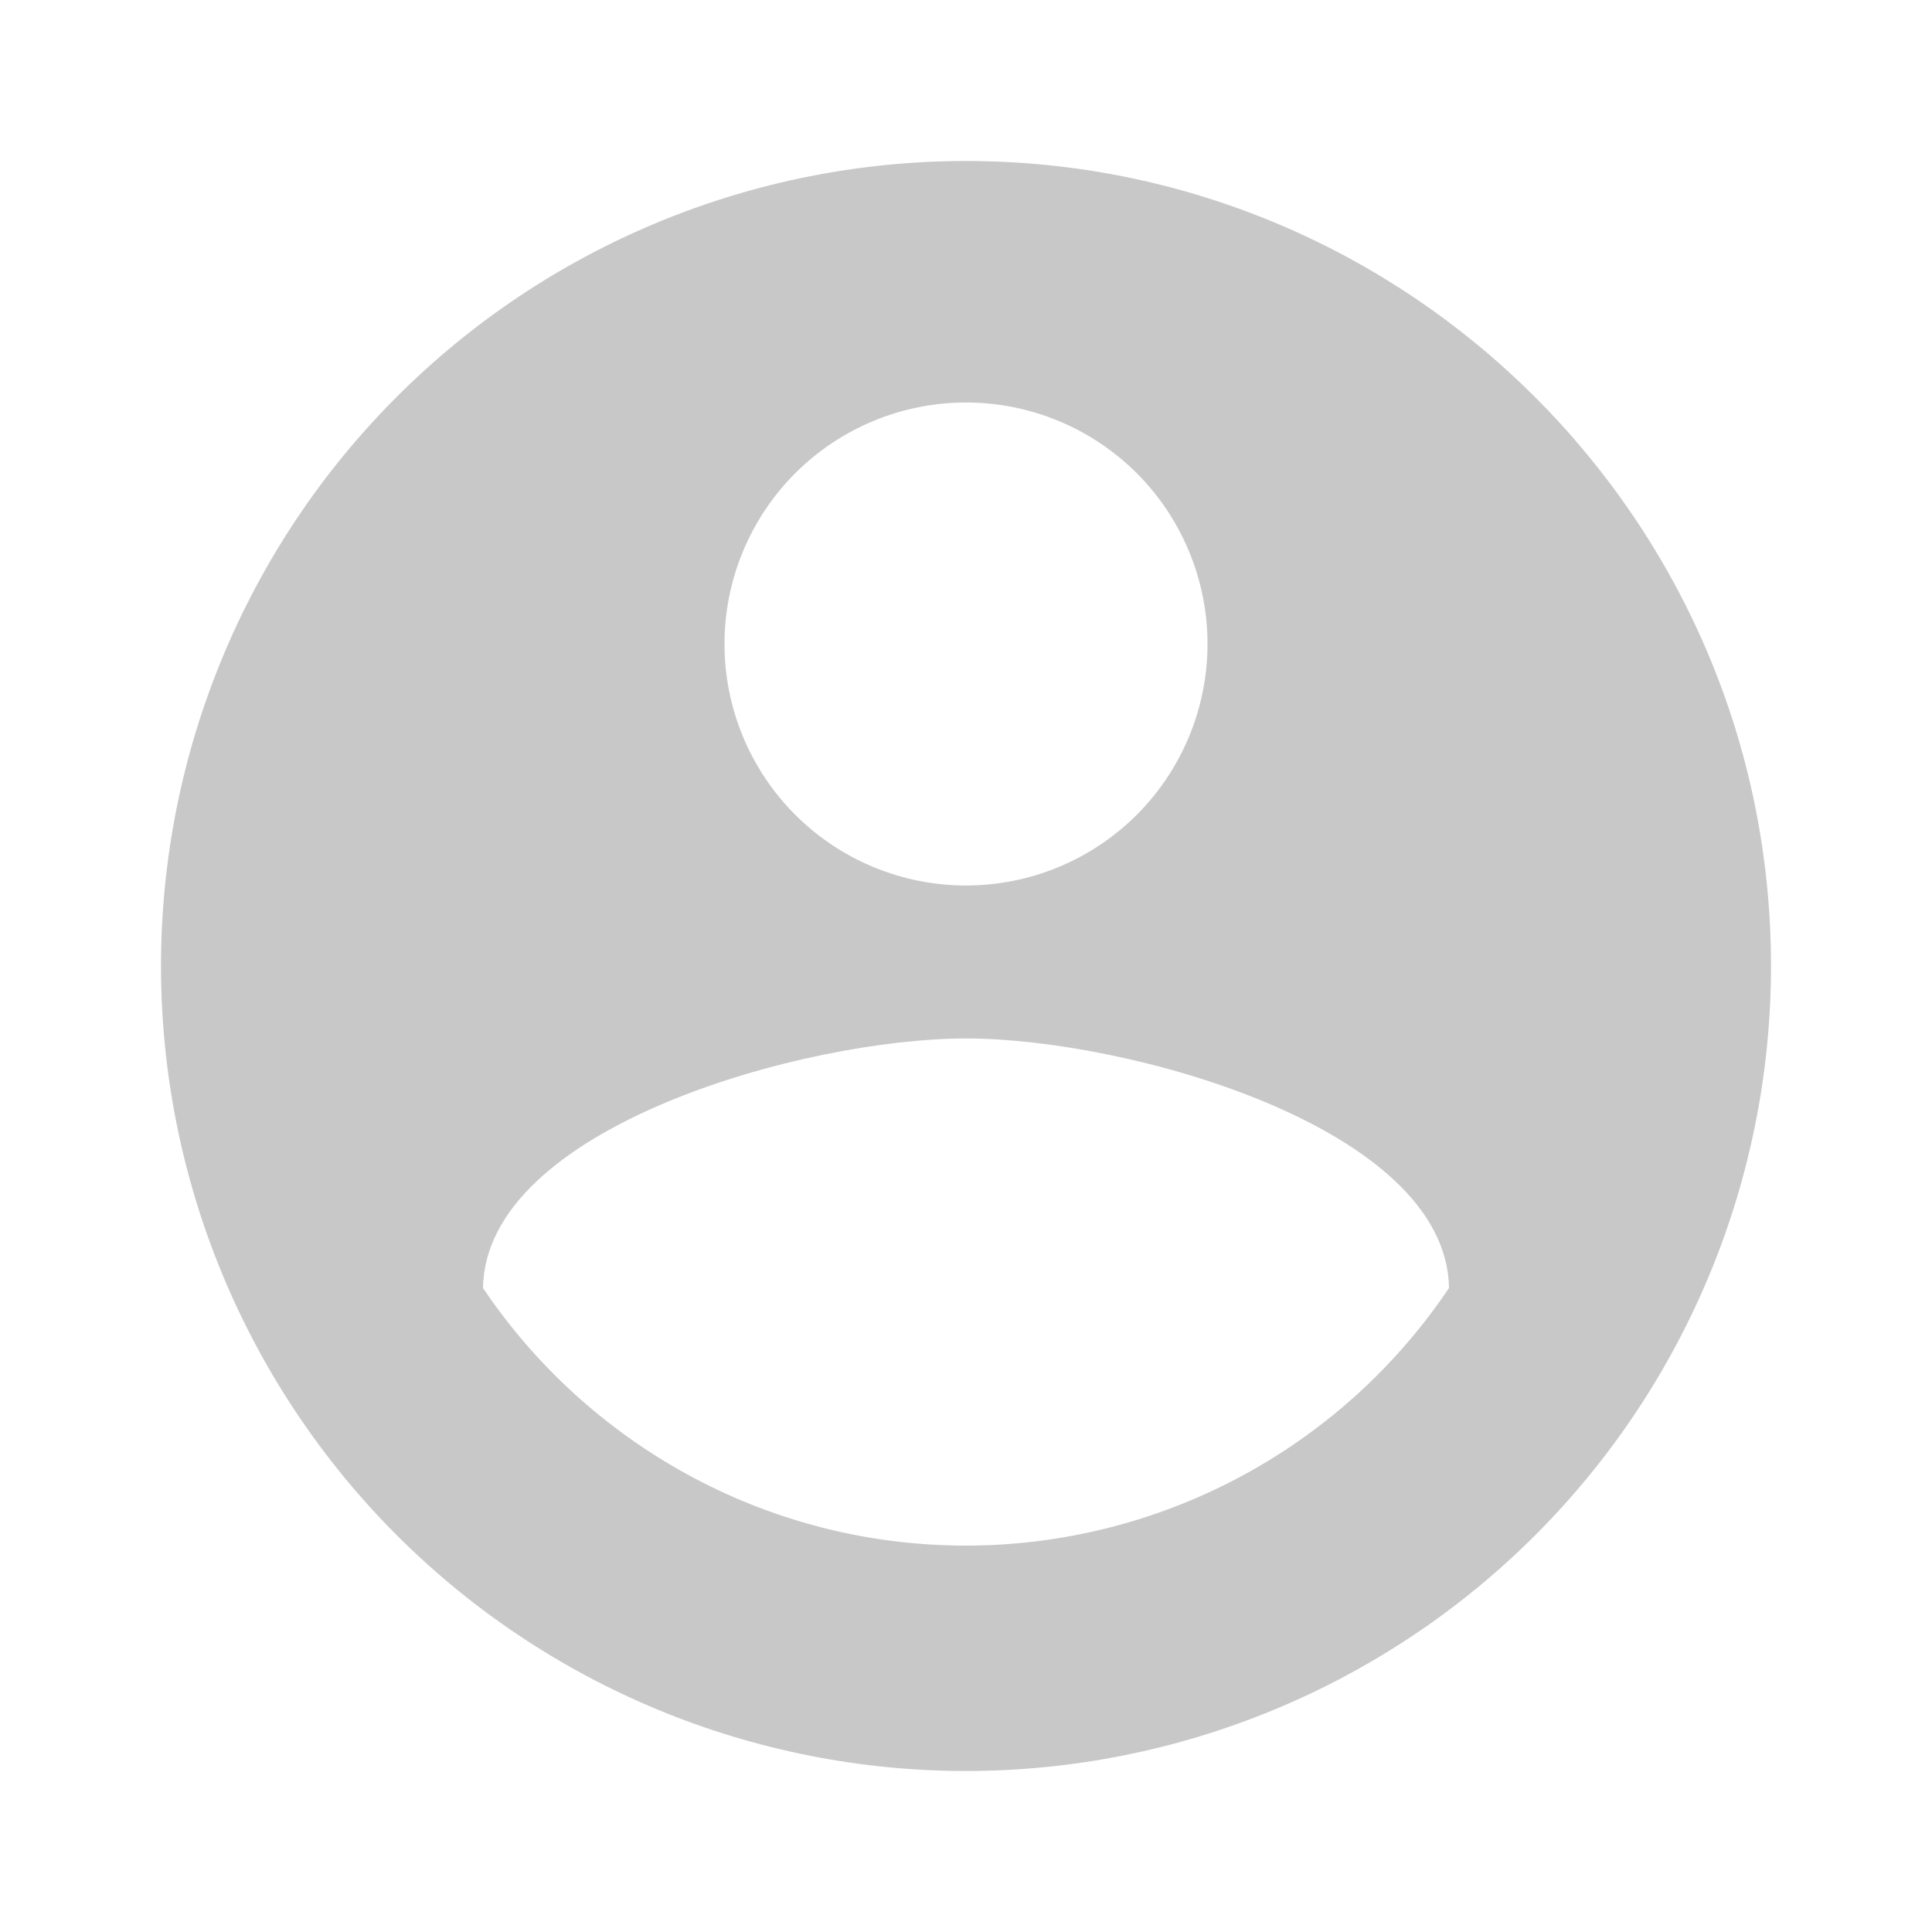 <svg width="48" height="48" viewBox="0 0 48 48" fill="none" xmlns="http://www.w3.org/2000/svg">
<path d="M24 38.4C19 38.4 14.58 35.84 12 32C12.06 28 20 25.8 24 25.8C28 25.8 35.94 28 36 32C34.678 33.969 32.892 35.582 30.799 36.698C28.706 37.814 26.372 38.399 24 38.4ZM24 10C25.591 10 27.117 10.632 28.243 11.757C29.368 12.883 30 14.409 30 16C30 17.591 29.368 19.117 28.243 20.243C27.117 21.368 25.591 22 24 22C22.409 22 20.883 21.368 19.757 20.243C18.632 19.117 18 17.591 18 16C18 14.409 18.632 12.883 19.757 11.757C20.883 10.632 22.409 10 24 10ZM24 4C21.374 4 18.773 4.517 16.346 5.522C13.92 6.527 11.715 8.001 9.858 9.858C6.107 13.609 4 18.696 4 24C4 29.304 6.107 34.391 9.858 38.142C11.715 39.999 13.92 41.472 16.346 42.478C18.773 43.483 21.374 44 24 44C29.304 44 34.391 41.893 38.142 38.142C41.893 34.391 44 29.304 44 24C44 12.94 35 4 24 4Z" fill="#C8C8C8"/>
</svg>
